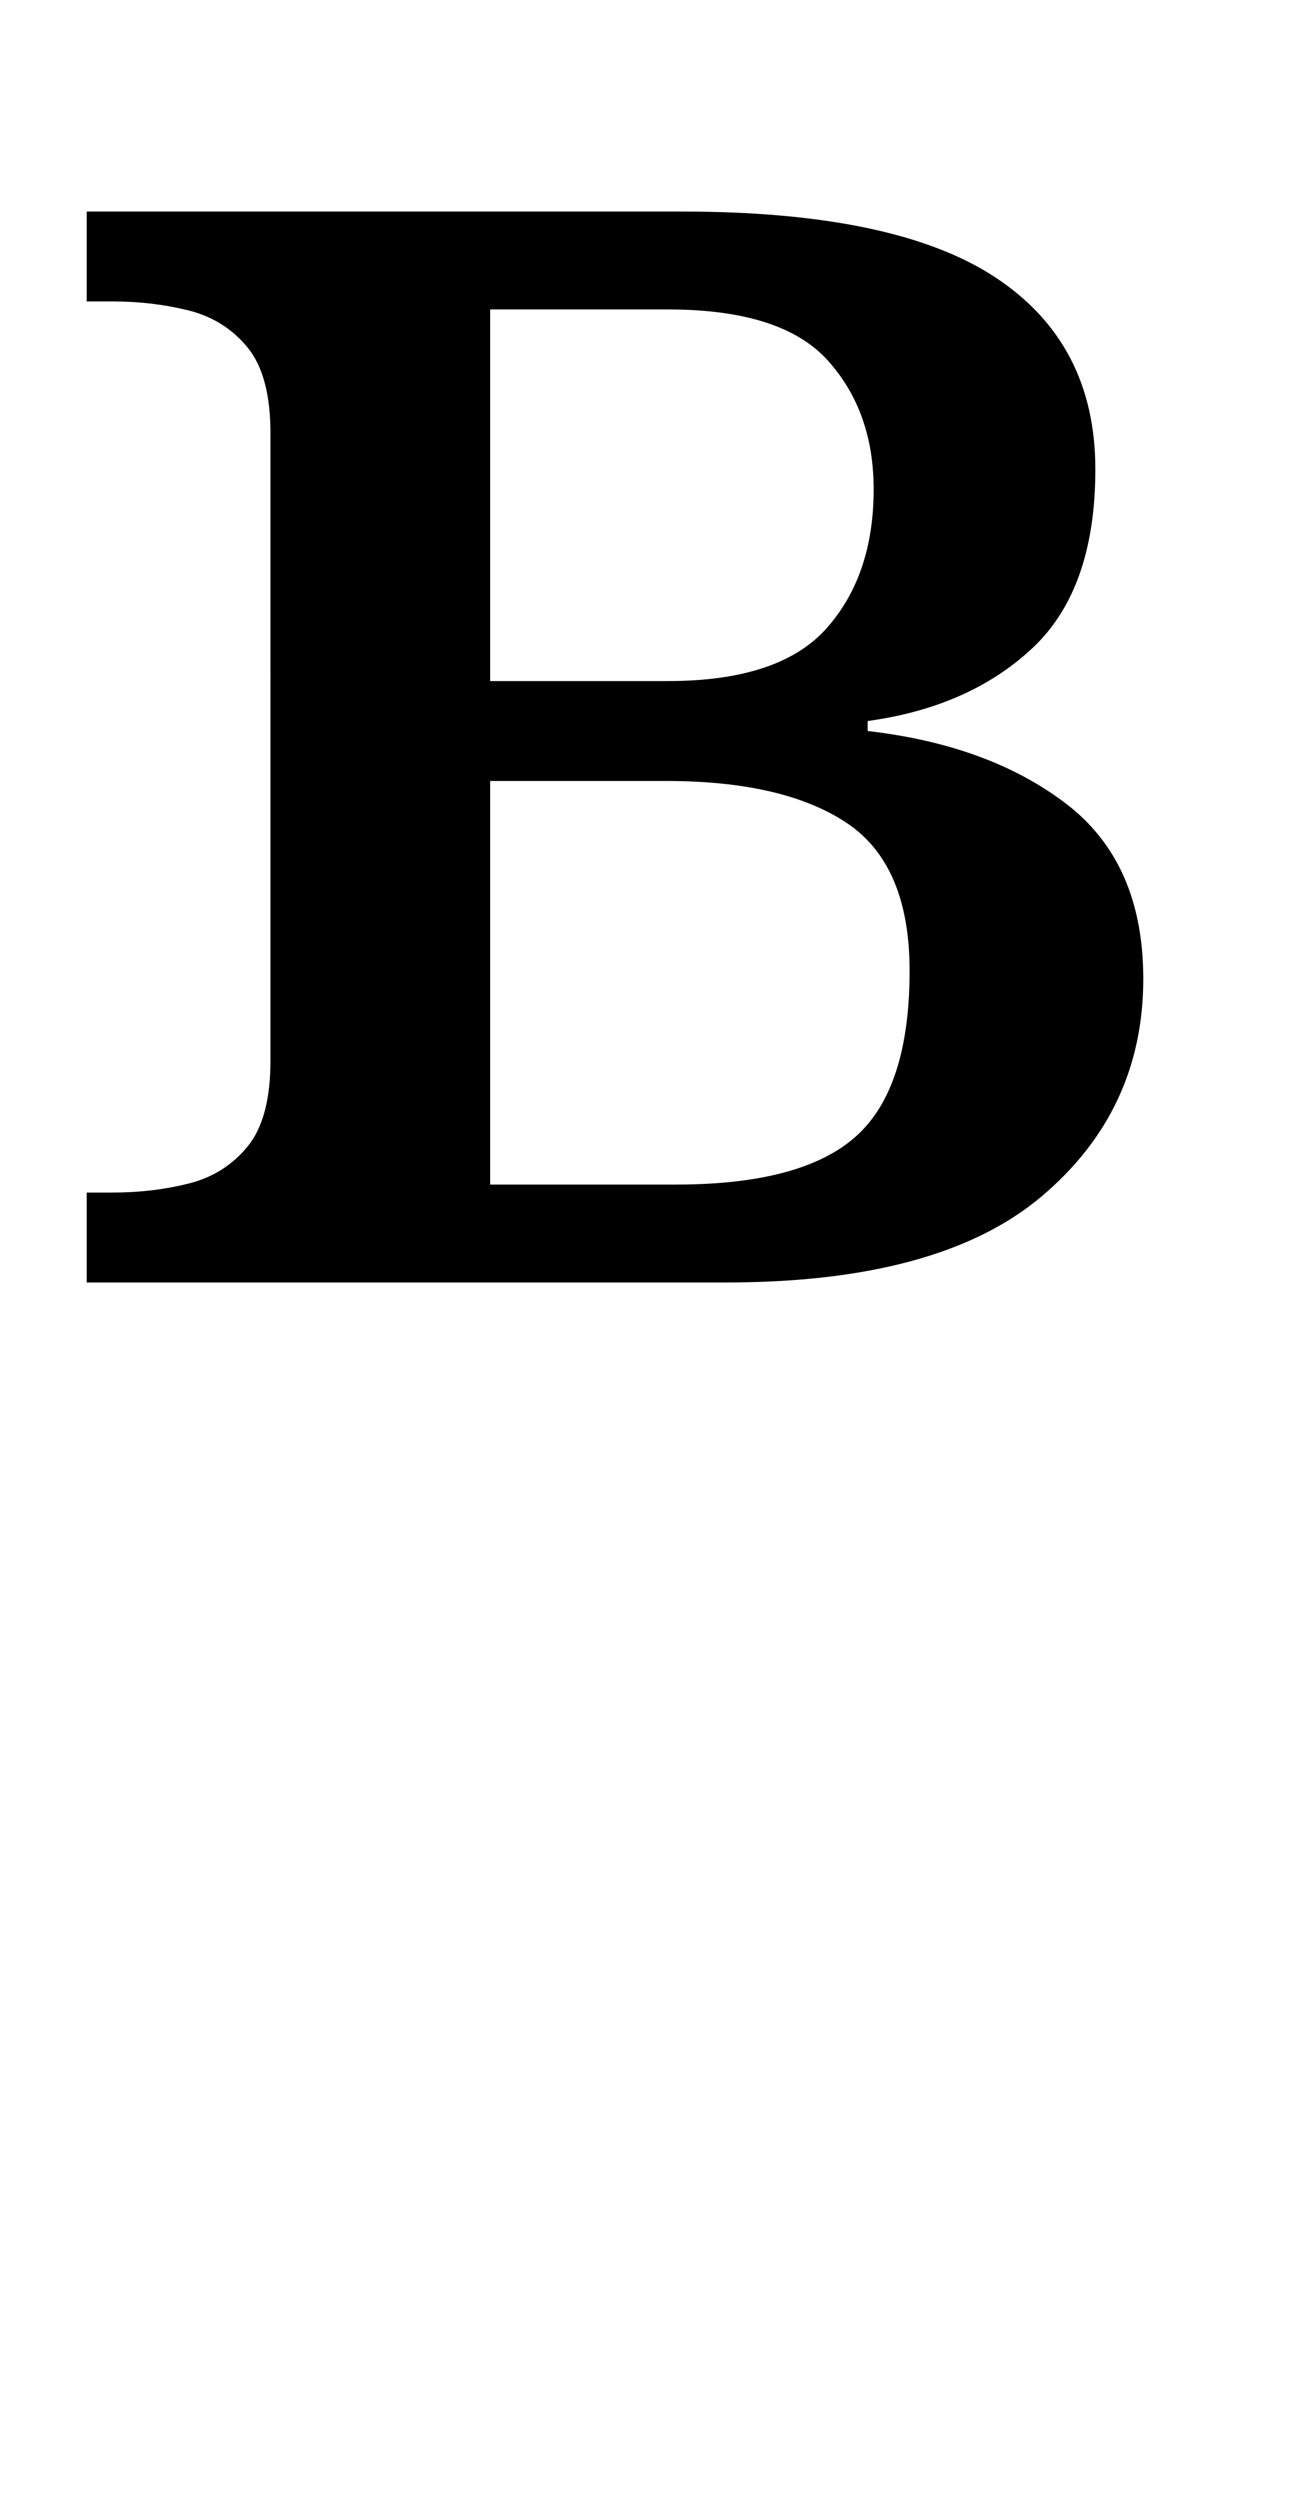 <?xml version="1.0" encoding="UTF-8" standalone="no"?>
<svg
   version="1.1"
   viewBox="-10 0 525 1000"
   id="svg4"
   sodipodi:docname="10784.svg"
   inkscape:version="1.1.1 (3bf5ae0d25, 2021-09-20)"
   xmlns:inkscape="http://www.inkscape.org/namespaces/inkscape"
   xmlns:sodipodi="http://sodipodi.sourceforge.net/DTD/sodipodi-0.dtd"
   xmlns="http://www.w3.org/2000/svg"
   xmlns:svg="http://www.w3.org/2000/svg">
  <defs
     id="defs8" />
  <sodipodi:namedview
     id="namedview6"
     pagecolor="#ffffff"
     bordercolor="#666666"
     borderopacity="1.0"
     inkscape:pageshadow="2"
     inkscape:pageopacity="0.0"
     inkscape:pagecheckerboard="0"
     showgrid="false"
     inkscape:zoom="0.3595"
     inkscape:cx="168.28929"
     inkscape:cy="408.90125"
     inkscape:window-width="1680"
     inkscape:window-height="998"
     inkscape:window-x="-8"
     inkscape:window-y="-8"
     inkscape:window-maximized="1"
     inkscape:current-layer="svg4"
     showguides="true"
     inkscape:guide-bbox="true"
     inkscape:snap-global="true"
     inkscape:snap-bbox="true"
     inkscape:bbox-nodes="true">
    <sodipodi:guide
       position="34.701,915.382"
       orientation="0,-1"
       id="guide829" />
    <sodipodi:guide
       position="34.701,487"
       orientation="0,-1"
       id="guide831" />
    <sodipodi:guide
       position="34.701,487"
       orientation="1,0"
       id="guide833" />
  </sodipodi:namedview>
  <path
     fill="currentColor"
     d="m 24.701,513 v -35.965 h 10.39 q 15.984,0 30.37,-3.596 14.386,-3.596 23.577,-14.786 9.191,-11.189 9.191,-34.367 V 173.331 q 0,-23.177 -9.191,-34.367 Q 79.847,127.775 65.461,124.179 51.075,120.582 35.091,120.582 H 24.701 V 84.618 h 238.168 q 85.517,0 125.478,26.374 39.961,26.374 39.961,76.725 0,47.953 -25.175,71.53 -25.175,23.577 -65.936,29.172 v 3.996 q 48.752,5.595 79.522,29.172 30.77,23.577 30.77,69.932 0,52.749 -40.76,87.115 Q 365.969,513 280.452,513 Z M 257.274,272.434 q 44.756,0 63.538,-21.179 18.782,-21.179 18.782,-55.546 0,-31.17 -18.382,-51.55 -18.382,-20.38 -63.938,-20.38 h -71.131 v 148.655 z m 3.197,201.404 q 50.351,0 71.93,-19.181 21.579,-19.181 21.579,-66.335 0,-42.359 -25.175,-59.142 -25.175,-16.784 -72.329,-16.784 h -70.331 v 161.443 z"
     id="path2"
     style="stroke-width:1" />
</svg>
